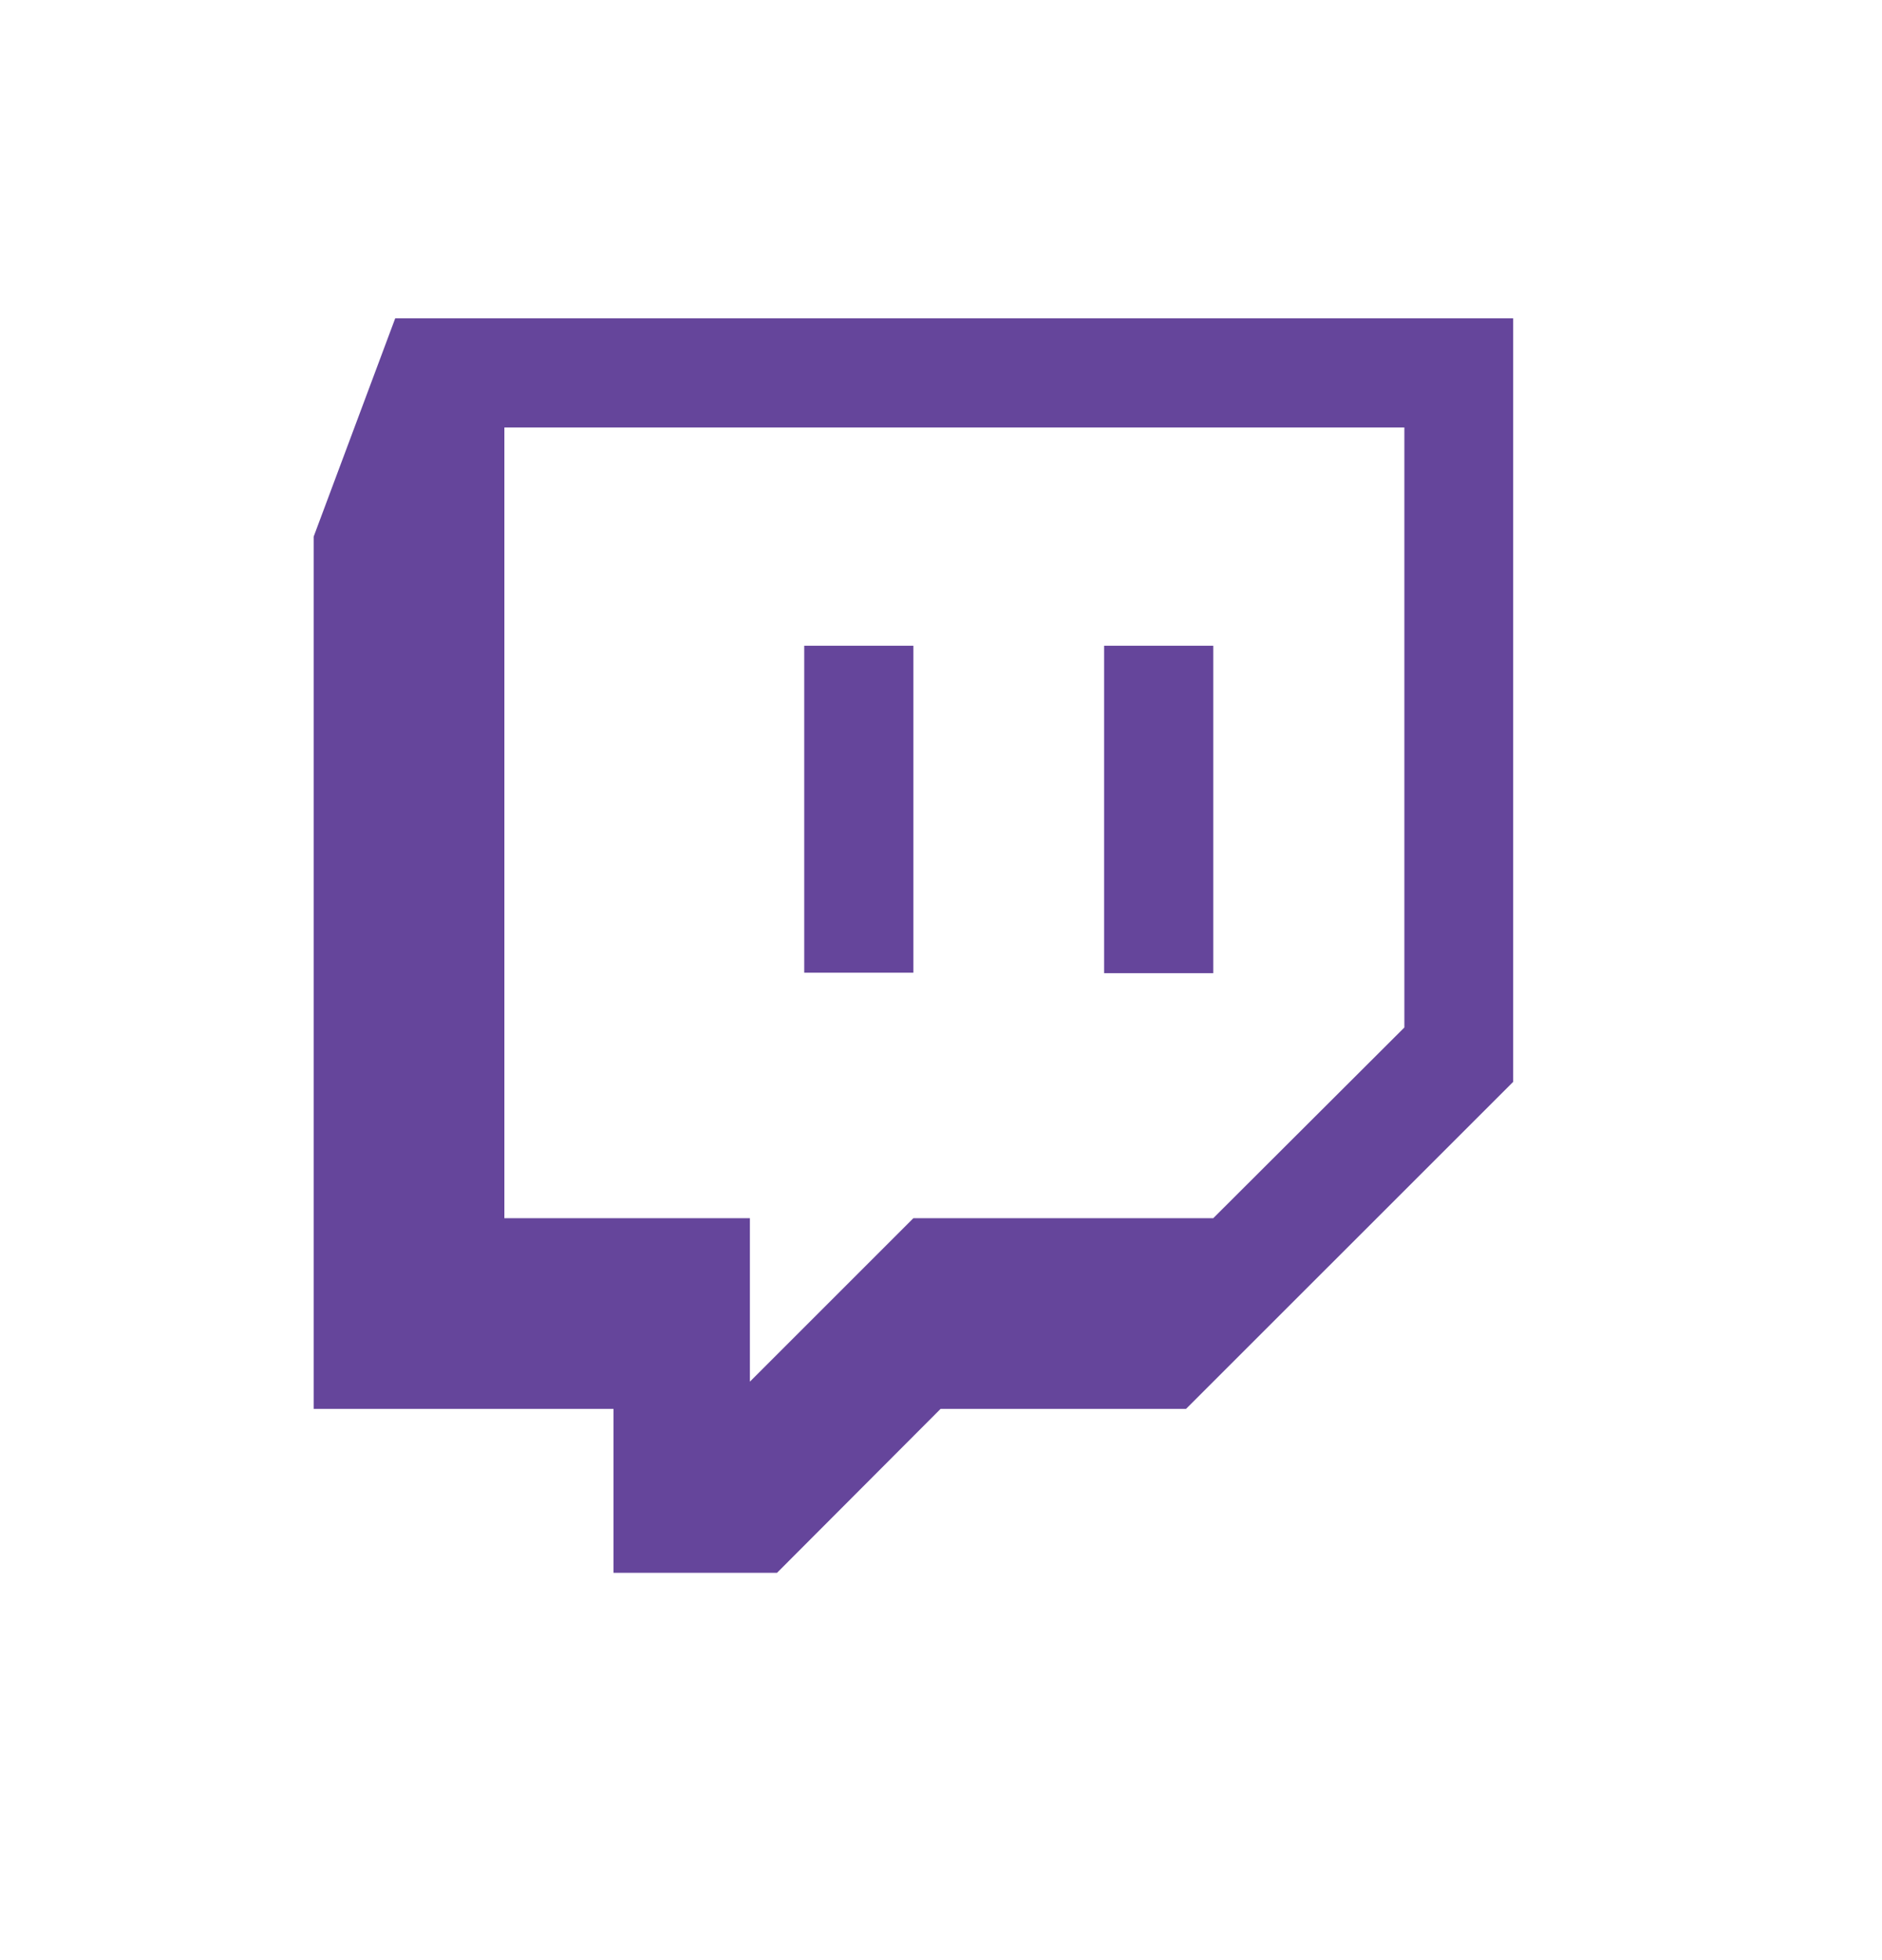 <svg width="24" height="25" viewBox="0 0 24 25" fill="none" xmlns="http://www.w3.org/2000/svg">
<path fill-rule="evenodd" clip-rule="evenodd" d="M15.125 17.969H11.995L9.909 20.06H7.824V17.969H4V6.844L5.04 4.06H19.296V13.799L15.125 17.969ZM17.909 13.105V5.452H6.432V15.537H9.563V17.622L11.648 15.537H15.472L17.909 13.105Z" fill="#65459B"/>
<path d="M14.08 8.236V12.412H15.472V8.236H14.08ZM10.256 12.406H11.648V8.236H10.256V12.406Z" fill="#65459B"/>
</svg>
